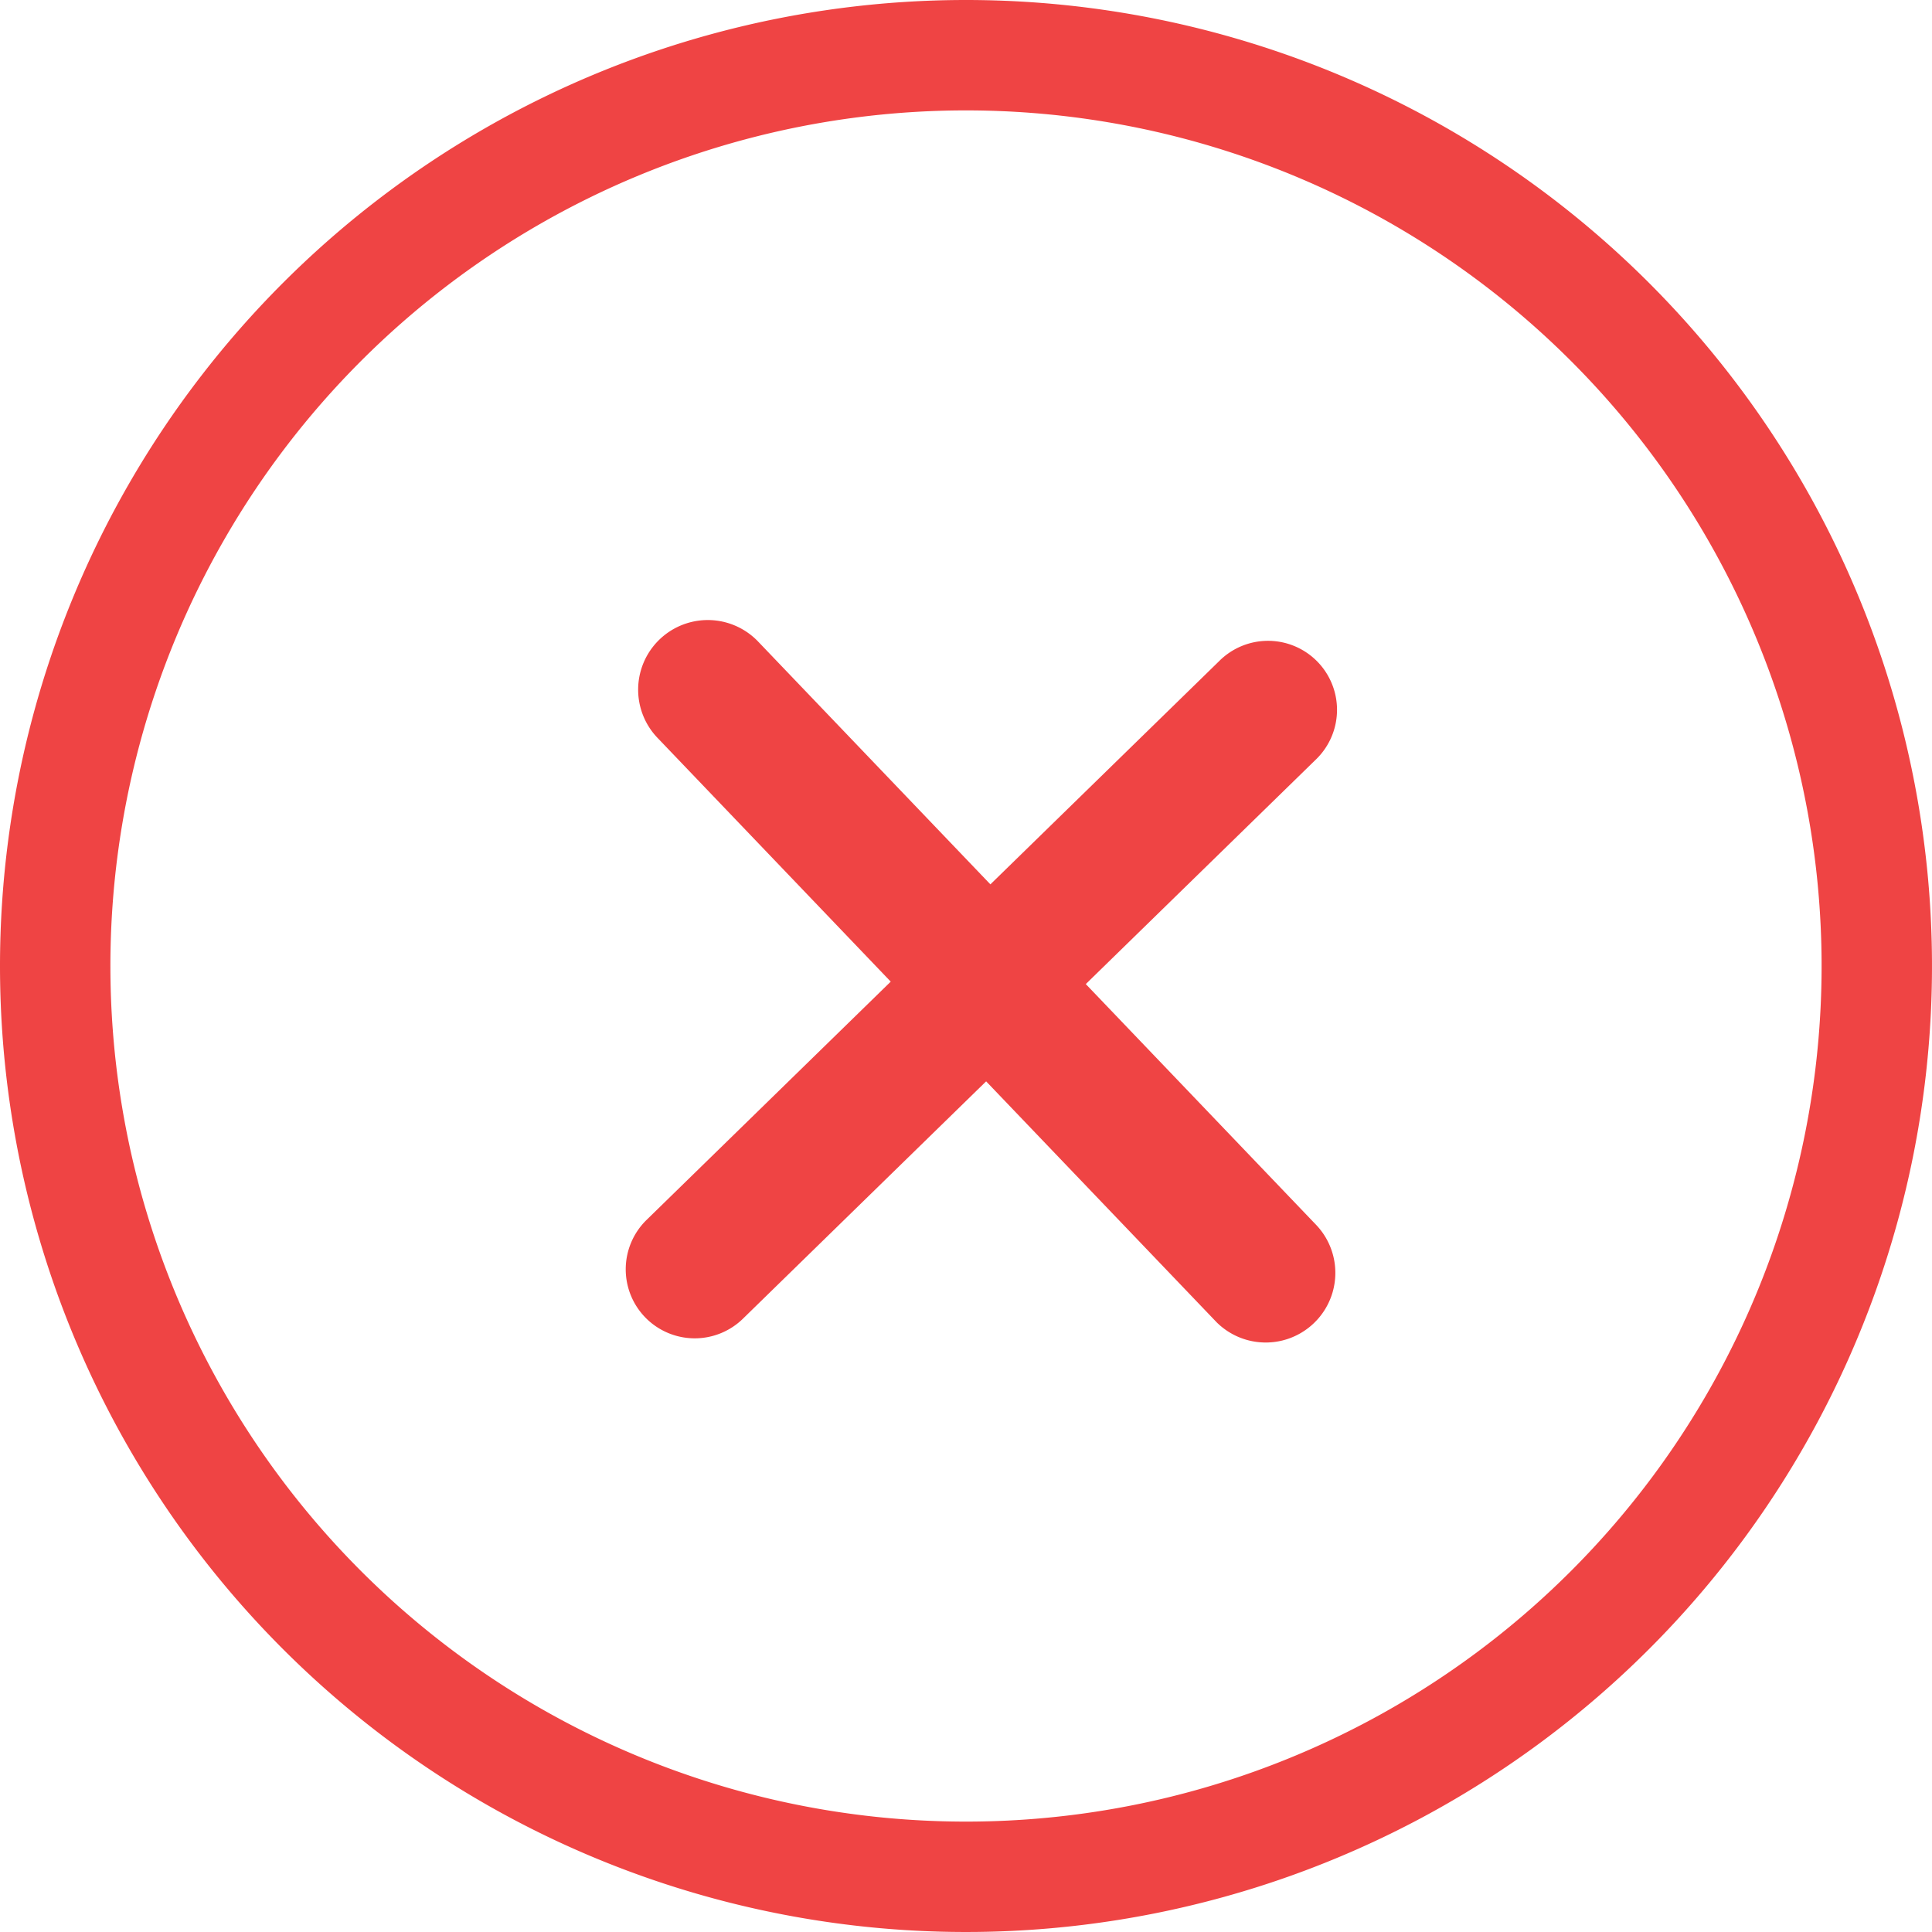 <svg xmlns="http://www.w3.org/2000/svg" viewBox="0 0 140 140">
    <style>
      .cls-1 {
        fill: #ef4444;
        fill-rule: evenodd;
      }
    </style>
  <path class="cls-1" d="M70,0A70,70,0,1,1,0,70,70,70,0,0,1,70,0Zm0,8A62,62,0,1,1,8,70,62,62,0,0,1,70,8Zm8.681,63.31L95.405,54.988a5,5,0,1,0-7.07-7.072L71.768,64.084,54.893,46.445a5.046,5.046,0,1,0-7.208,7.064L64.546,71.133,46.808,88.444a5,5,0,1,0,7.071,7.072l17.58-17.157L88.165,95.821a5.046,5.046,0,0,0,7.208-7.062Z"/>
</svg>
